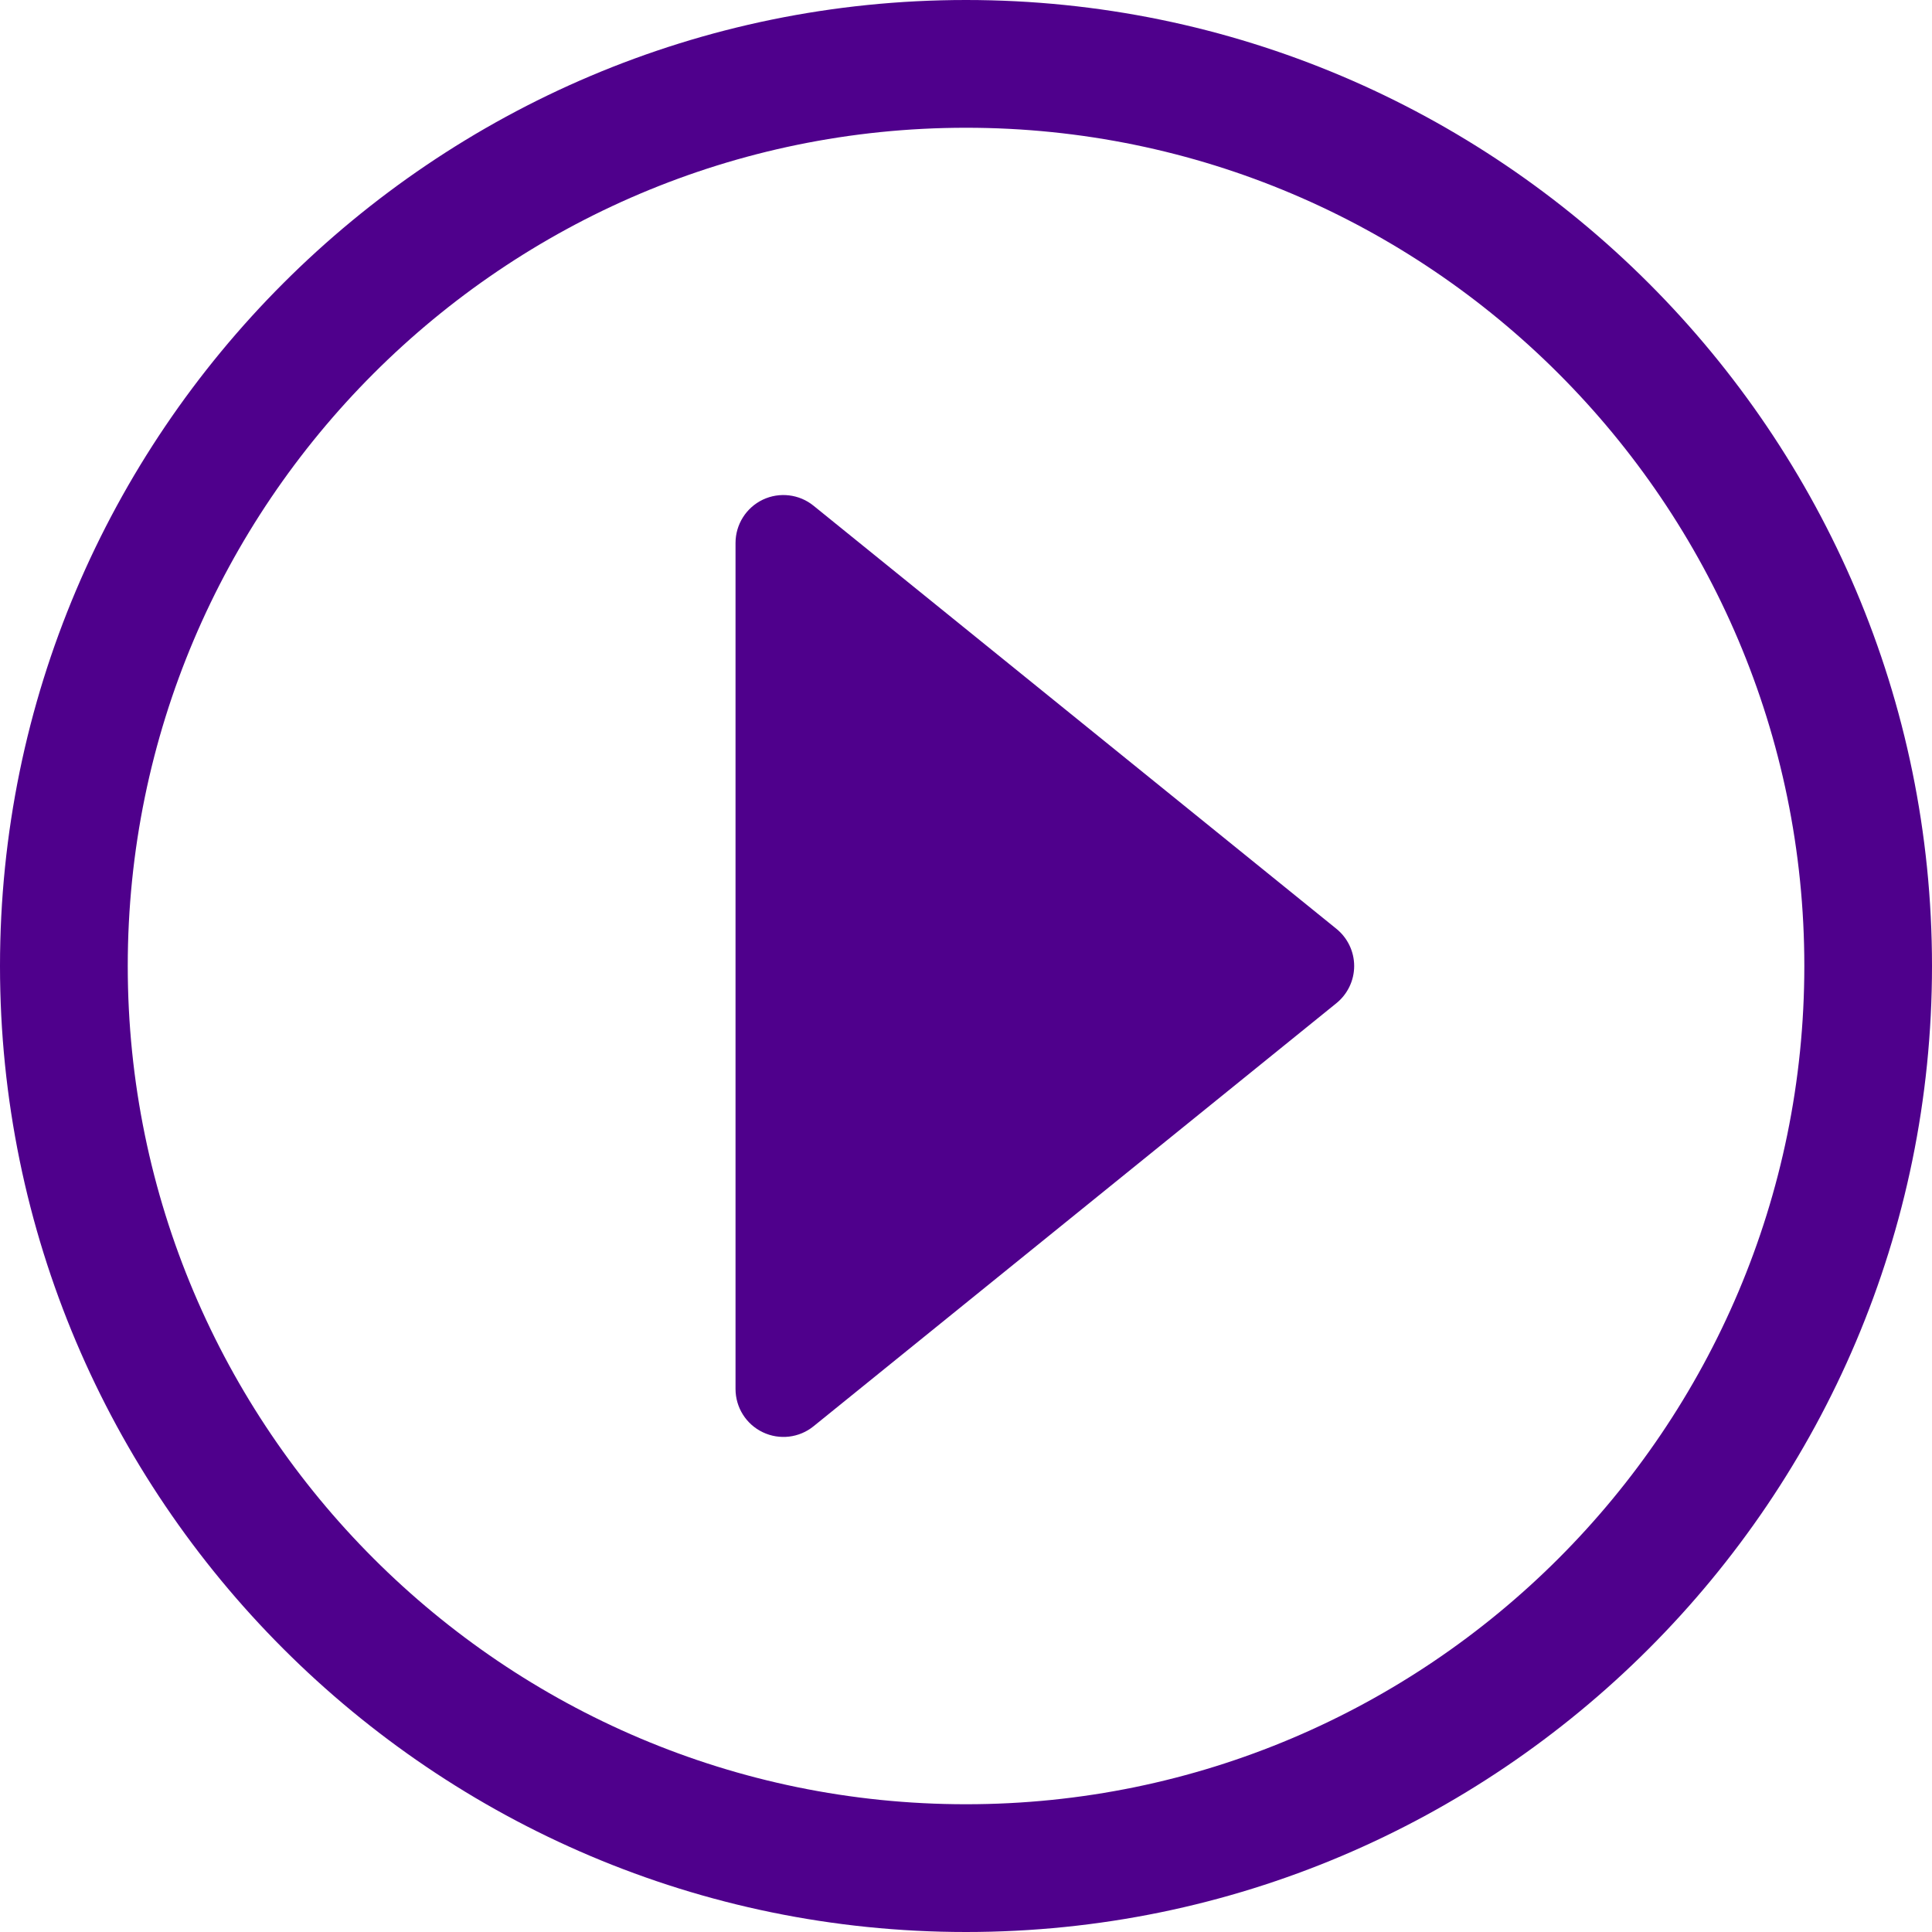 <?xml version="1.0" encoding="UTF-8"?>
<svg width="24px" height="24px" viewBox="0 0 24 24" version="1.1" xmlns="http://www.w3.org/2000/svg" xmlns:xlink="http://www.w3.org/1999/xlink">
    <title>icPlay Copy@1x</title>
    <g id="Page-1" stroke="none" stroke-width="1" fill="none" fill-rule="evenodd">
        <g id="Home" transform="translate(-20, -536)" fill="#4F008C">
            <g id="icPlay-Copy" transform="translate(20, 536)">
                <path d="M12,0 C5.384,0 0,5.383 0,12 C0,18.617 5.384,24 12,24 C18.617,24 24,18.617 24,12 C24,5.383 18.617,0 12,0 Z M12,22.413 C6.258,22.413 1.587,17.742 1.587,12 C1.587,6.258 6.258,1.587 12,1.587 C17.742,1.587 22.414,6.258 22.414,12 C22.414,17.742 17.743,22.413 12,22.413 Z" id="Shape"></path>
                <path d="M10.107,6.283 C9.929,6.138 9.683,6.109 9.476,6.207 C9.269,6.306 9.137,6.515 9.137,6.745 L9.137,17.254 C9.137,17.484 9.268,17.693 9.476,17.792 C9.683,17.891 9.929,17.862 10.107,17.717 L16.6,12.463 C16.74,12.35 16.822,12.18 16.822,12 C16.822,11.82 16.74,11.65 16.6,11.537 L10.107,6.283" id="Path"></path>
            </g>
        </g>
    </g>
</svg>